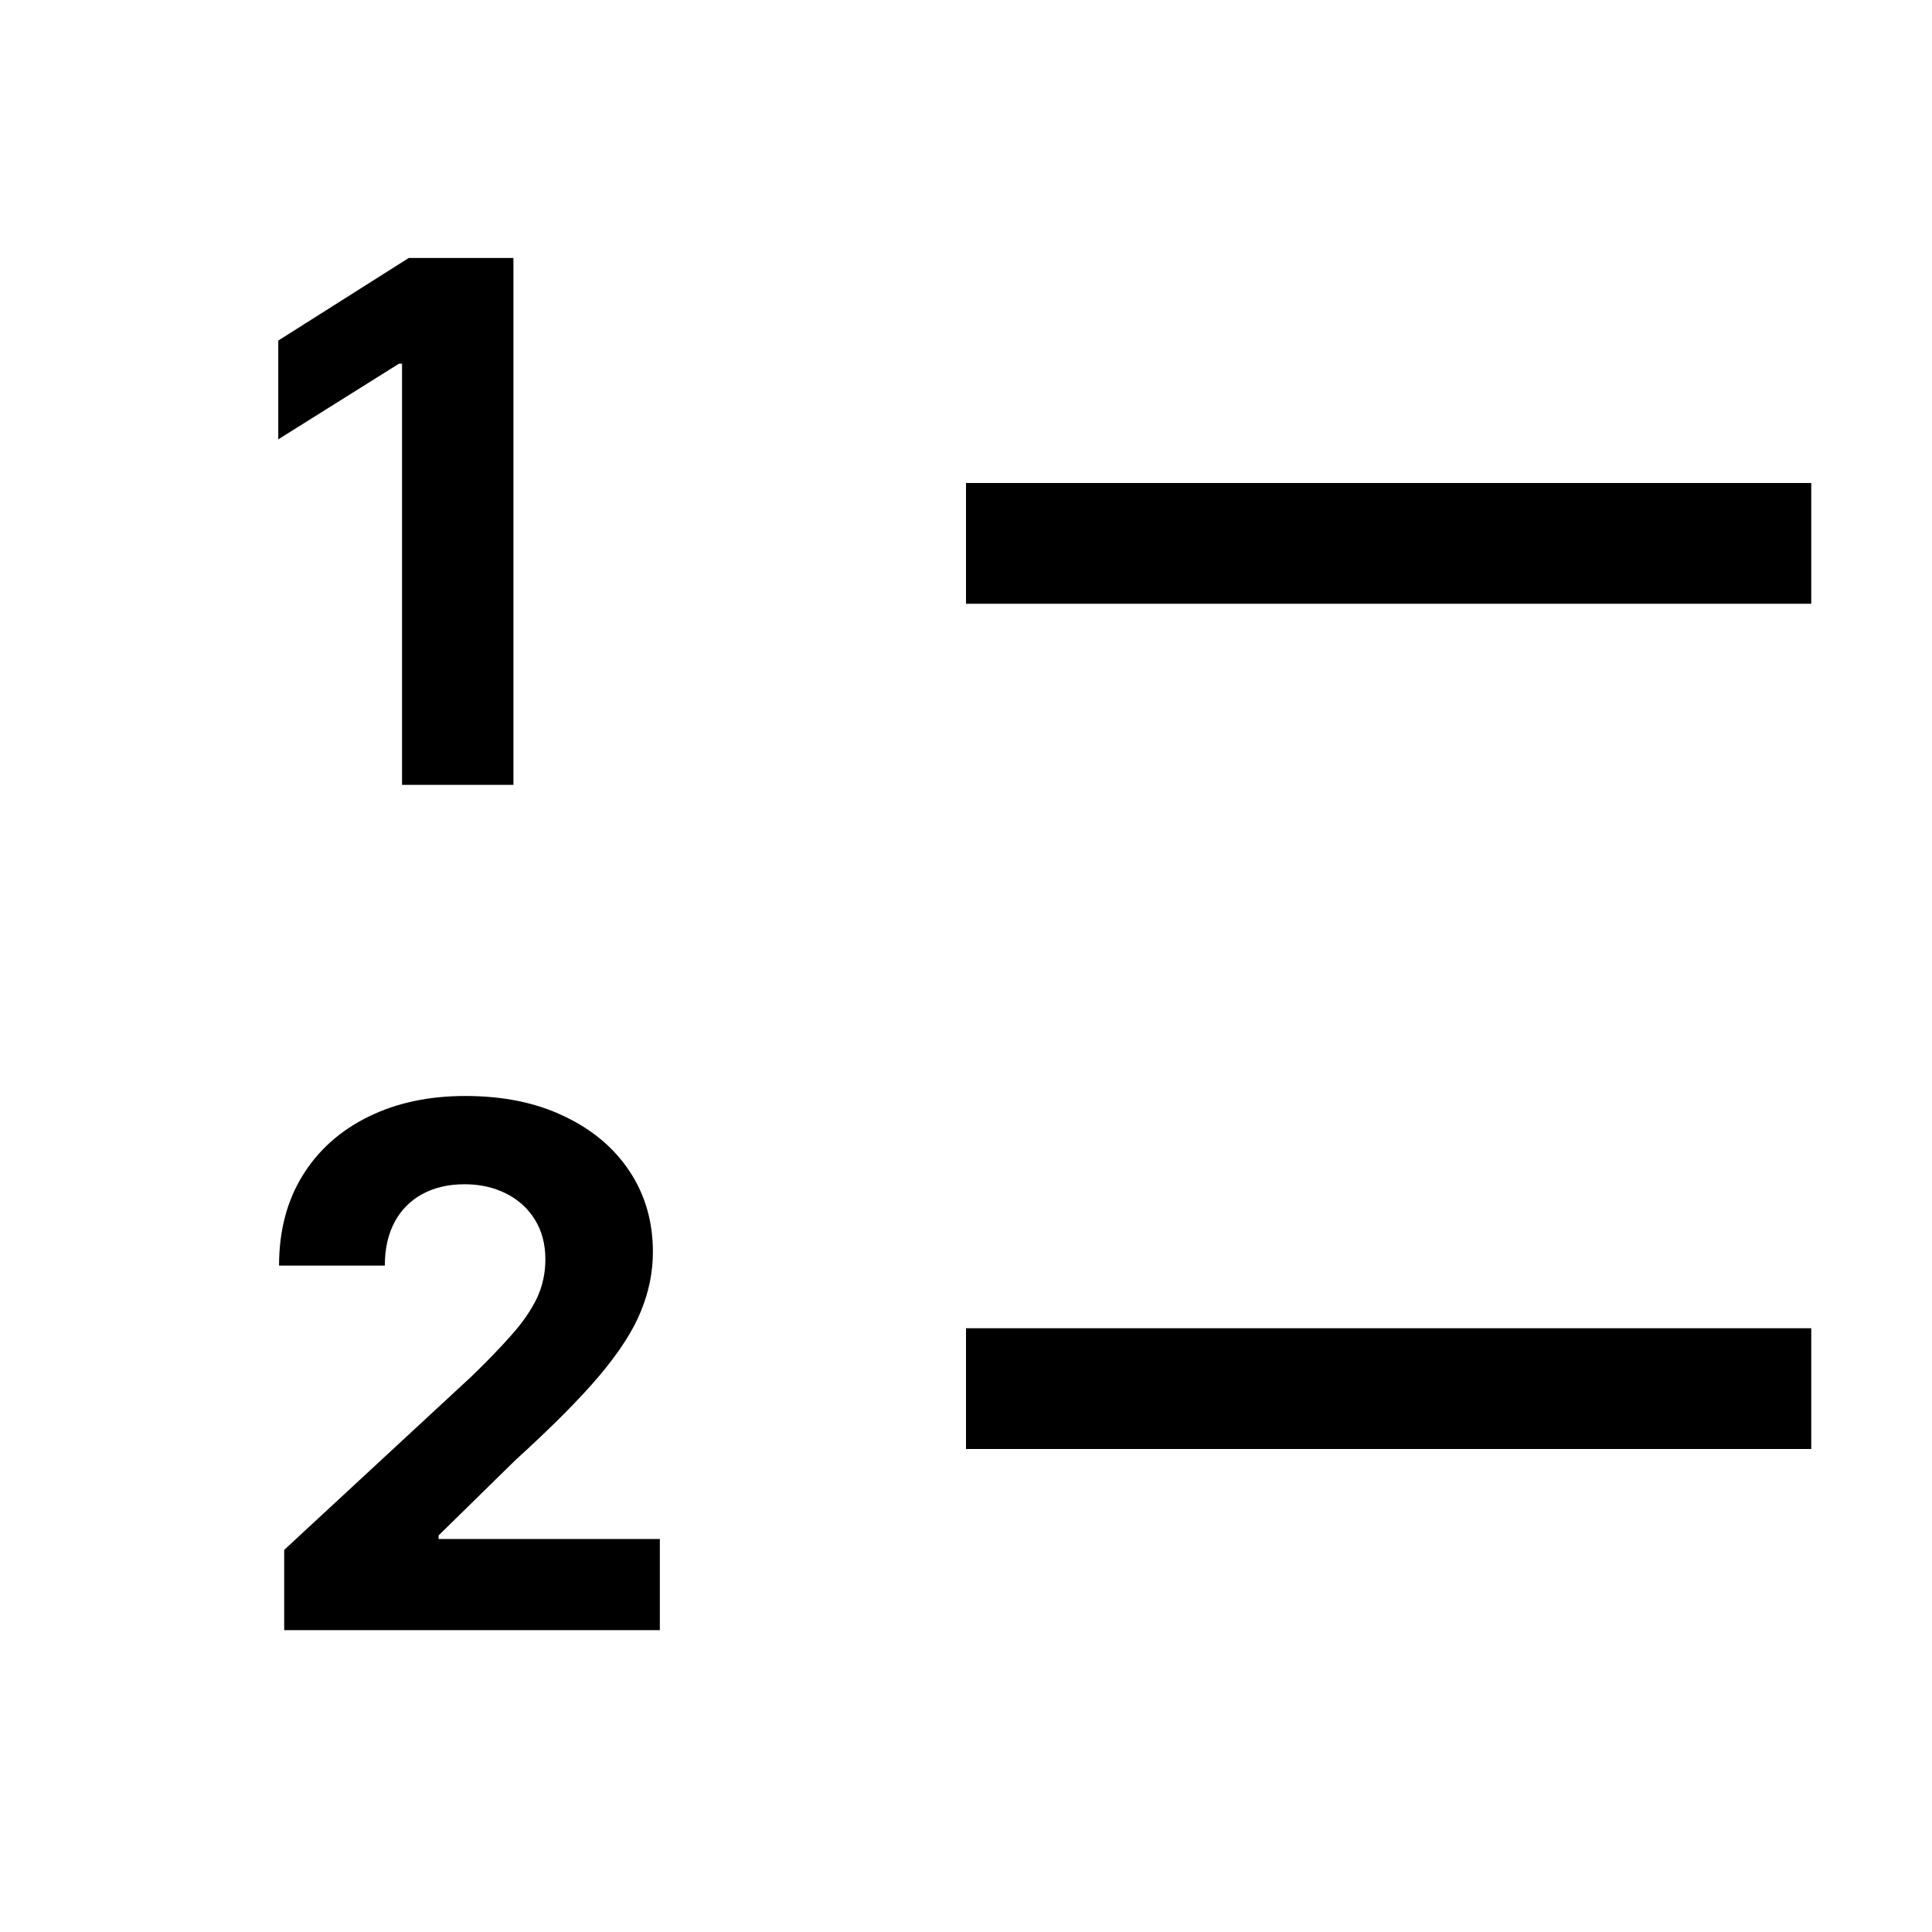 <svg width="32" height="32" viewBox="0 0 32 32" fill="none" xmlns="http://www.w3.org/2000/svg">
<path d="M8.504 13V4.273H6.77L4.609 5.641V7.277L6.608 6.024H6.659V13H8.504Z" fill="black"/>
<path d="M4.707 25.671V27H10.929V25.491H7.264V25.432L8.538 24.183C9.138 23.638 9.602 23.171 9.932 22.781C10.261 22.389 10.49 22.033 10.618 21.712C10.749 21.391 10.814 21.065 10.814 20.736C10.814 20.233 10.685 19.787 10.426 19.398C10.168 19.009 9.805 18.705 9.339 18.486C8.876 18.264 8.332 18.153 7.707 18.153C7.099 18.153 6.562 18.268 6.097 18.499C5.631 18.729 5.268 19.054 5.01 19.474C4.751 19.895 4.622 20.391 4.622 20.962H6.374C6.374 20.683 6.428 20.443 6.536 20.241C6.643 20.04 6.797 19.885 6.996 19.777C7.195 19.669 7.428 19.615 7.695 19.615C7.95 19.615 8.179 19.666 8.381 19.768C8.582 19.868 8.741 20.011 8.858 20.199C8.974 20.384 9.033 20.604 9.033 20.859C9.033 21.09 8.986 21.304 8.892 21.503C8.798 21.699 8.661 21.899 8.479 22.104C8.3 22.308 8.078 22.538 7.814 22.794L4.707 25.671Z" fill="black"/>
<path d="M30 22H16V24H30V22Z" fill="black"/>
<path d="M30 8H16V10H30V8Z" fill="black"/>
</svg>
